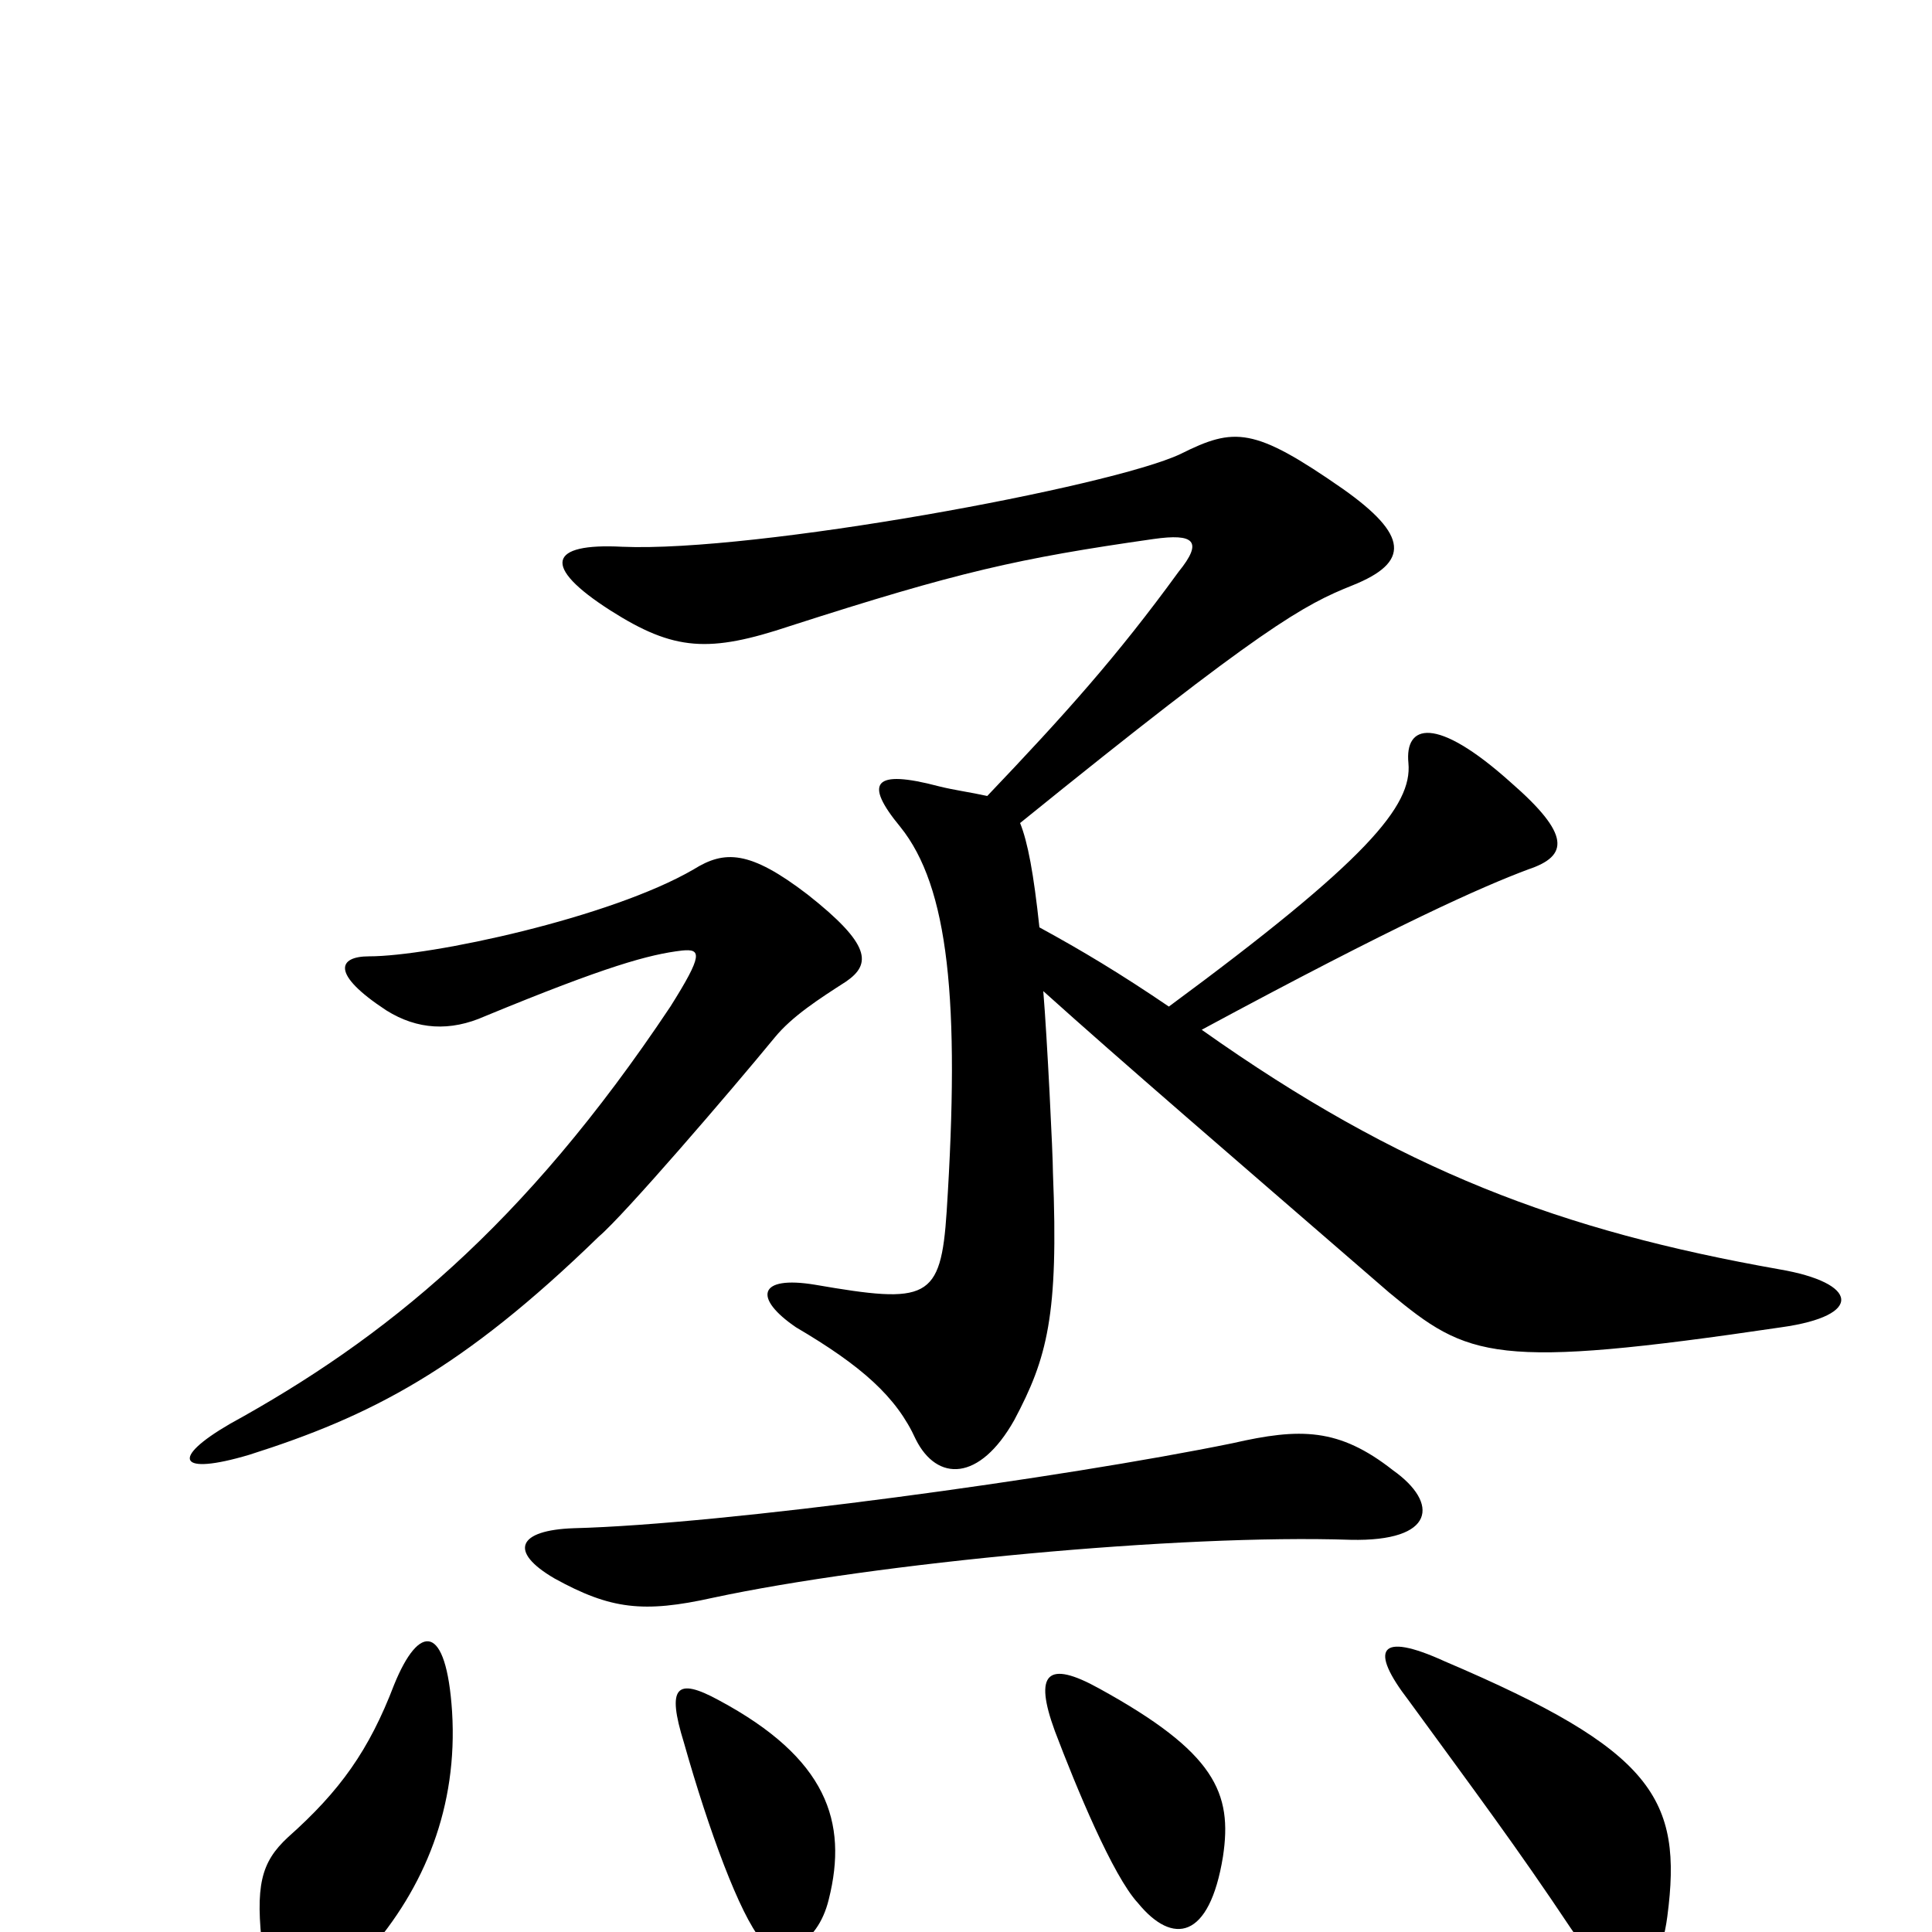 <svg xmlns="http://www.w3.org/2000/svg" viewBox="0 -1000 1000 1000">
	<path fill="#000000" d="M511 -588C502 -590 494 -591 486 -593C452 -602 447 -595 466 -572C491 -541 497 -482 490 -373C487 -327 480 -325 422 -335C392 -340 390 -328 412 -313C446 -293 464 -277 474 -255C485 -233 507 -233 525 -265C542 -297 548 -319 545 -393C545 -402 542 -463 540 -487C580 -451 637 -402 719 -331C760 -297 773 -291 922 -313C965 -319 962 -336 921 -343C808 -363 725 -394 622 -467C724 -522 767 -541 791 -550C812 -557 813 -568 782 -595C743 -630 727 -625 729 -605C731 -583 708 -555 605 -479C580 -496 560 -508 538 -520C535 -548 532 -564 528 -574C654 -676 675 -687 700 -697C730 -709 729 -723 695 -747C649 -779 639 -779 611 -765C575 -748 391 -714 322 -717C284 -719 280 -707 316 -684C349 -663 367 -662 409 -676C496 -704 527 -711 597 -721C618 -724 623 -720 610 -704C578 -660 551 -630 511 -588ZM721 -239C693 -261 673 -261 638 -253C550 -235 375 -211 297 -209C268 -208 263 -197 287 -183C316 -167 333 -165 369 -173C453 -191 611 -206 699 -203C743 -202 745 -222 721 -239ZM429 -17C439 -57 428 -90 372 -120C350 -132 345 -127 354 -98C367 -52 383 -9 394 4C403 15 423 8 429 -17ZM234 -114C231 -160 217 -160 204 -128C191 -94 176 -73 149 -49C135 -36 132 -24 136 10C141 42 158 47 190 11C220 -23 237 -65 234 -114ZM863 -8C871 -69 856 -94 748 -140C713 -156 709 -146 729 -120C764 -72 785 -44 813 -2C838 35 858 30 863 -8ZM633 -39C638 -72 629 -93 569 -126C542 -141 535 -134 546 -104C557 -75 576 -29 589 -15C607 7 626 4 633 -39ZM438 -492C451 -501 451 -511 418 -537C388 -560 375 -560 359 -550C316 -525 223 -505 191 -505C175 -505 171 -496 200 -477C216 -467 233 -466 251 -474C314 -500 336 -506 353 -508C363 -509 364 -506 347 -479C271 -365 199 -307 119 -263C88 -245 92 -236 129 -247C192 -267 239 -291 310 -360C323 -371 378 -435 401 -463C410 -474 424 -483 438 -492Z"/>
</svg>